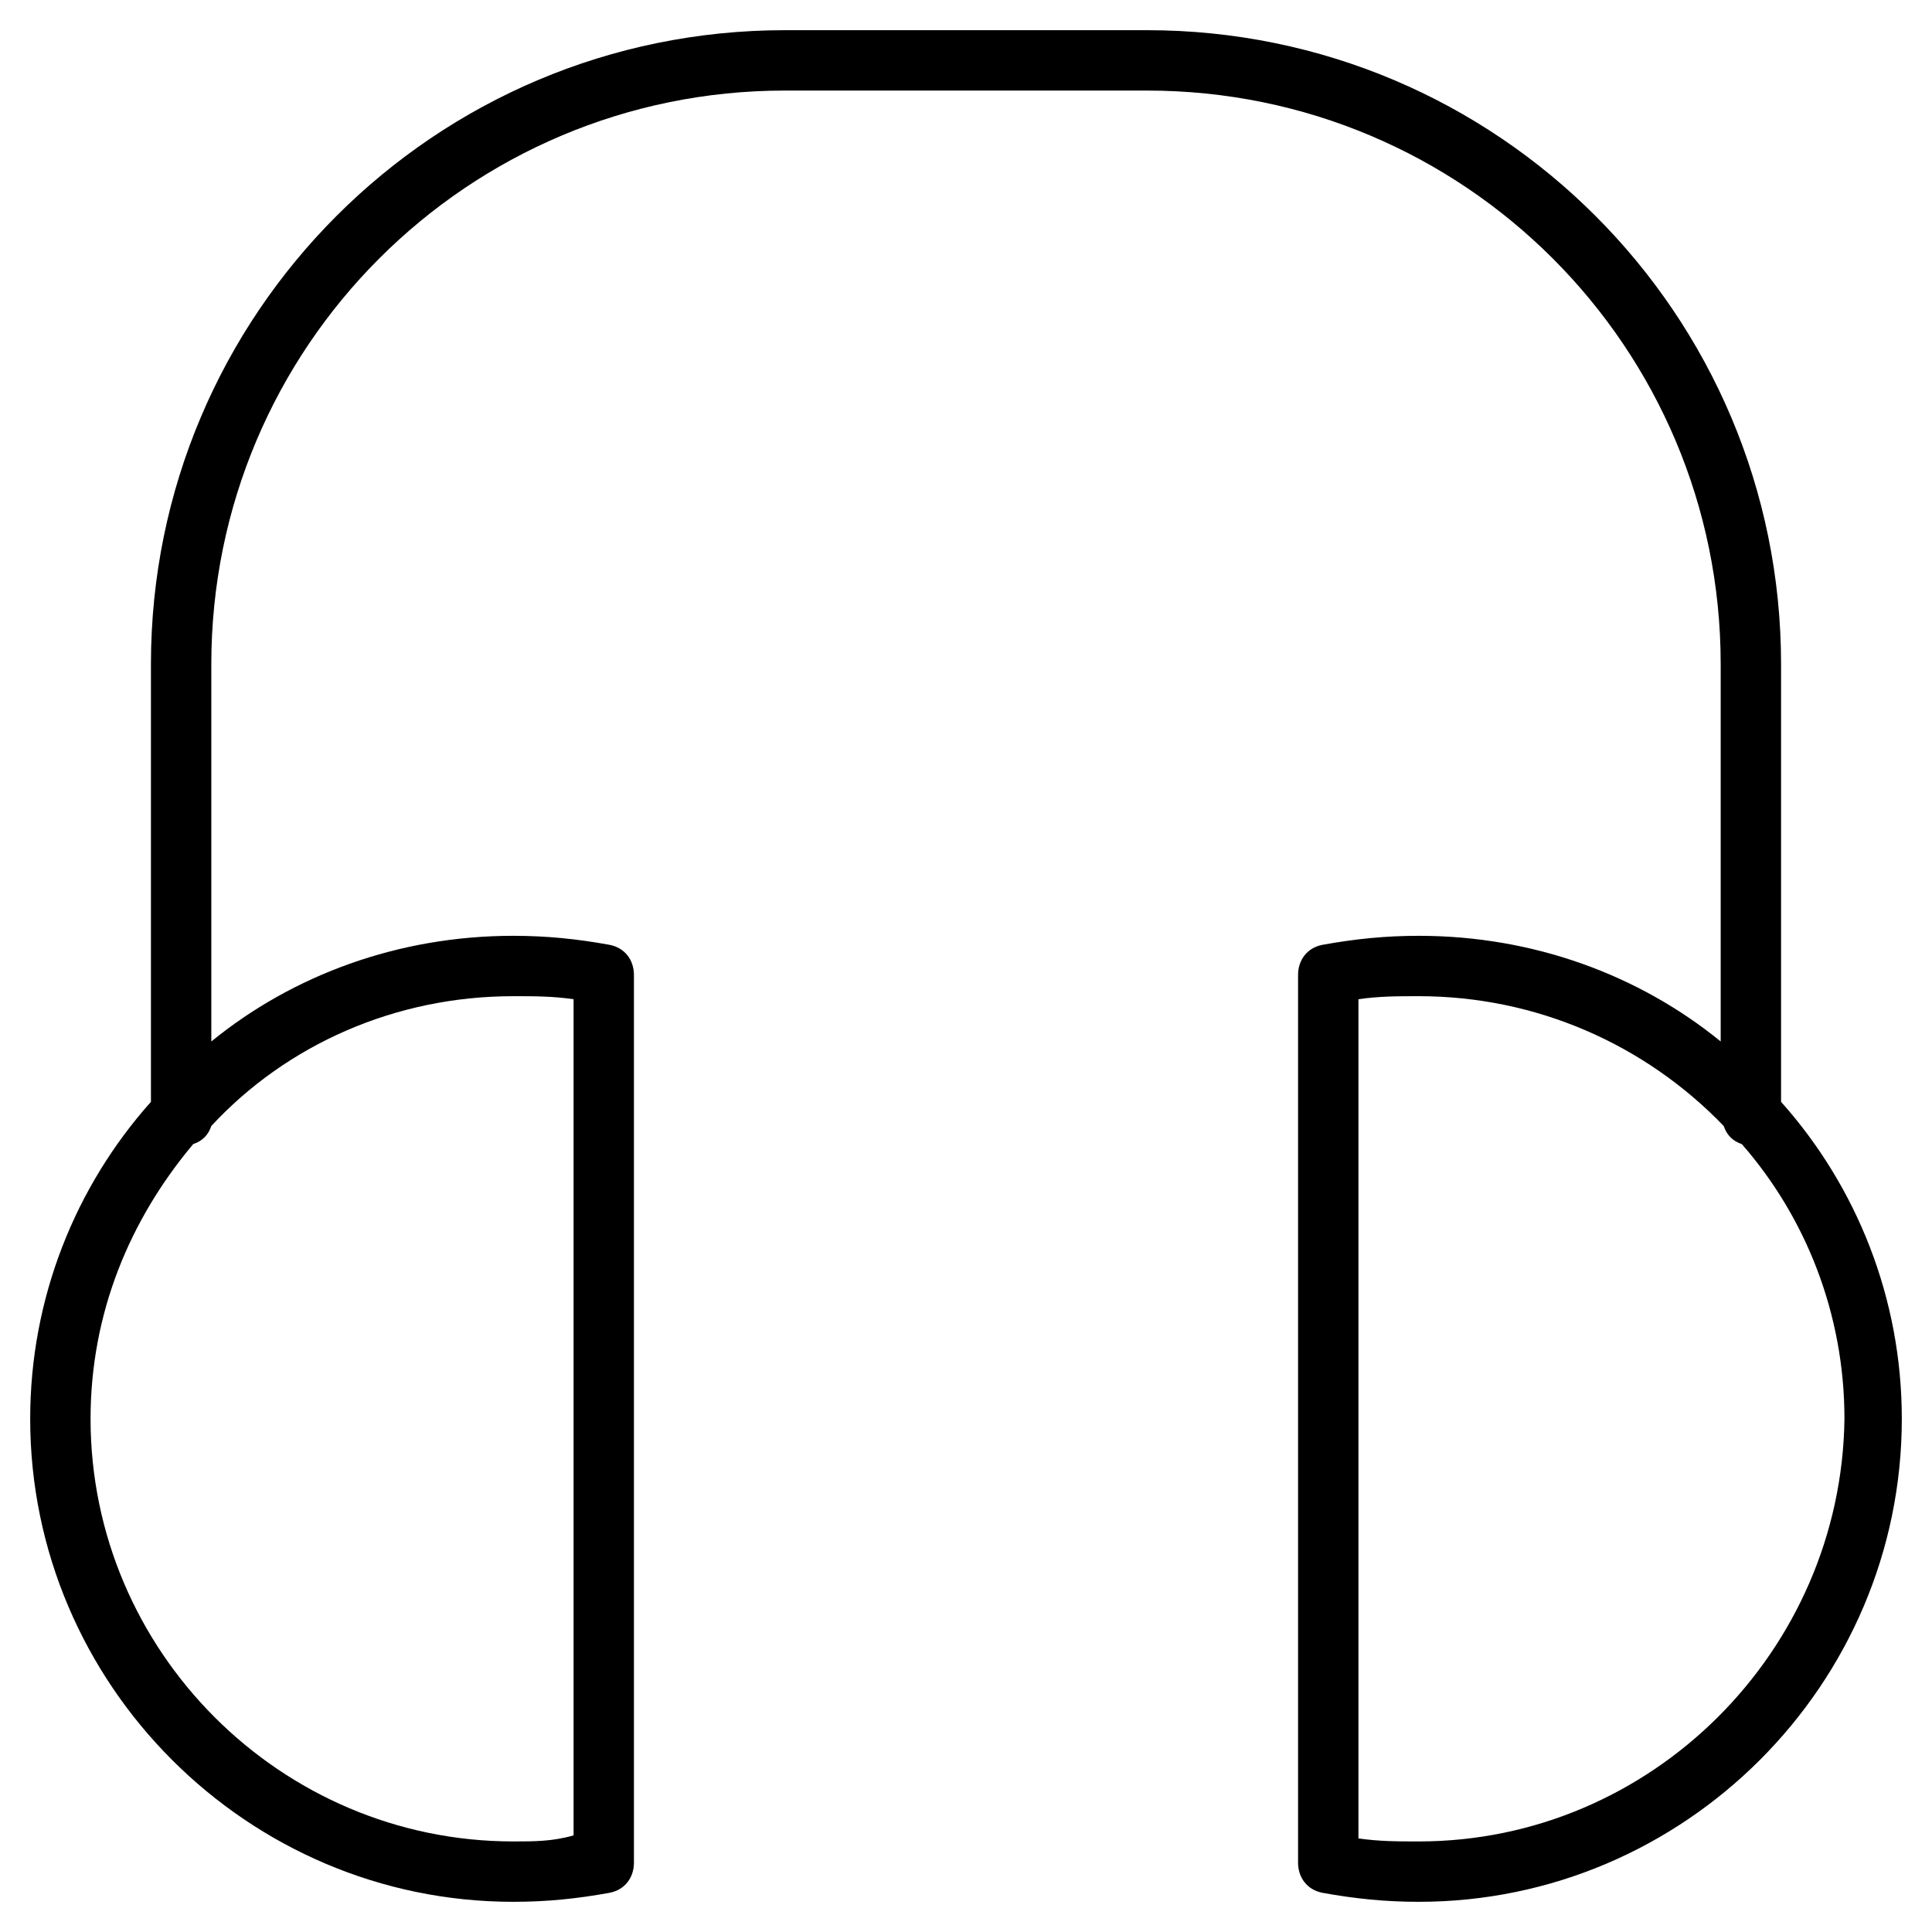 <?xml version="1.0" encoding="utf-8"?>
<!-- Generator: Adobe Illustrator 19.1.0, SVG Export Plug-In . SVG Version: 6.00 Build 0)  -->
<!DOCTYPE svg PUBLIC "-//W3C//DTD SVG 1.1//EN" "http://www.w3.org/Graphics/SVG/1.1/DTD/svg11.dtd">
<svg version="1.1" id="Layer_1" xmlns="http://www.w3.org/2000/svg" xmlns:xlink="http://www.w3.org/1999/xlink" x="0px" y="0px"
	 width="64px" height="64px" viewBox="0 0 64 64" enable-background="new 0 0 64 64" xml:space="preserve">
<path d="M59,22c0-11.6-9.4-21-21-21H26C14.4,1,5,10.4,5,22v14.5C2.5,39.3,1,43,1,47c0,8.8,7.2,16,16,16c1.1,0,2.1-0.1,3.2-0.3
	c0.5-0.1,0.8-0.5,0.8-1V32.3c0-0.5-0.3-0.9-0.8-1C19.1,31.1,18.1,31,17,31c-3.8,0-7.3,1.3-10,3.5V22C7,11.5,15.5,3,26,3h12
	c10.5,0,19,8.5,19,19v12.5c-2.7-2.2-6.2-3.5-10-3.5c-1.1,0-2.1,0.1-3.2,0.3c-0.5,0.1-0.8,0.5-0.8,1v29.4c0,0.5,0.3,0.9,0.8,1
	c1.1,0.2,2.1,0.3,3.2,0.3c8.8,0,16-7.2,16-16c0-4-1.5-7.7-4-10.5V22z M17,33c0.7,0,1.3,0,2,0.1v27.7C18.3,61,17.7,61,17,61
	C9.3,61,3,54.7,3,47c0-3.5,1.3-6.6,3.4-9.1c0.3-0.1,0.5-0.3,0.6-0.6C9.5,34.6,13.1,33,17,33z M47,61c-0.7,0-1.3,0-2-0.1V33.1
	c0.7-0.1,1.3-0.1,2-0.1c3.9,0,7.5,1.6,10.1,4.3c0.1,0.3,0.3,0.5,0.6,0.6c2.1,2.4,3.4,5.6,3.4,9.1C61,54.7,54.7,61,47,61z"/>
</svg>
